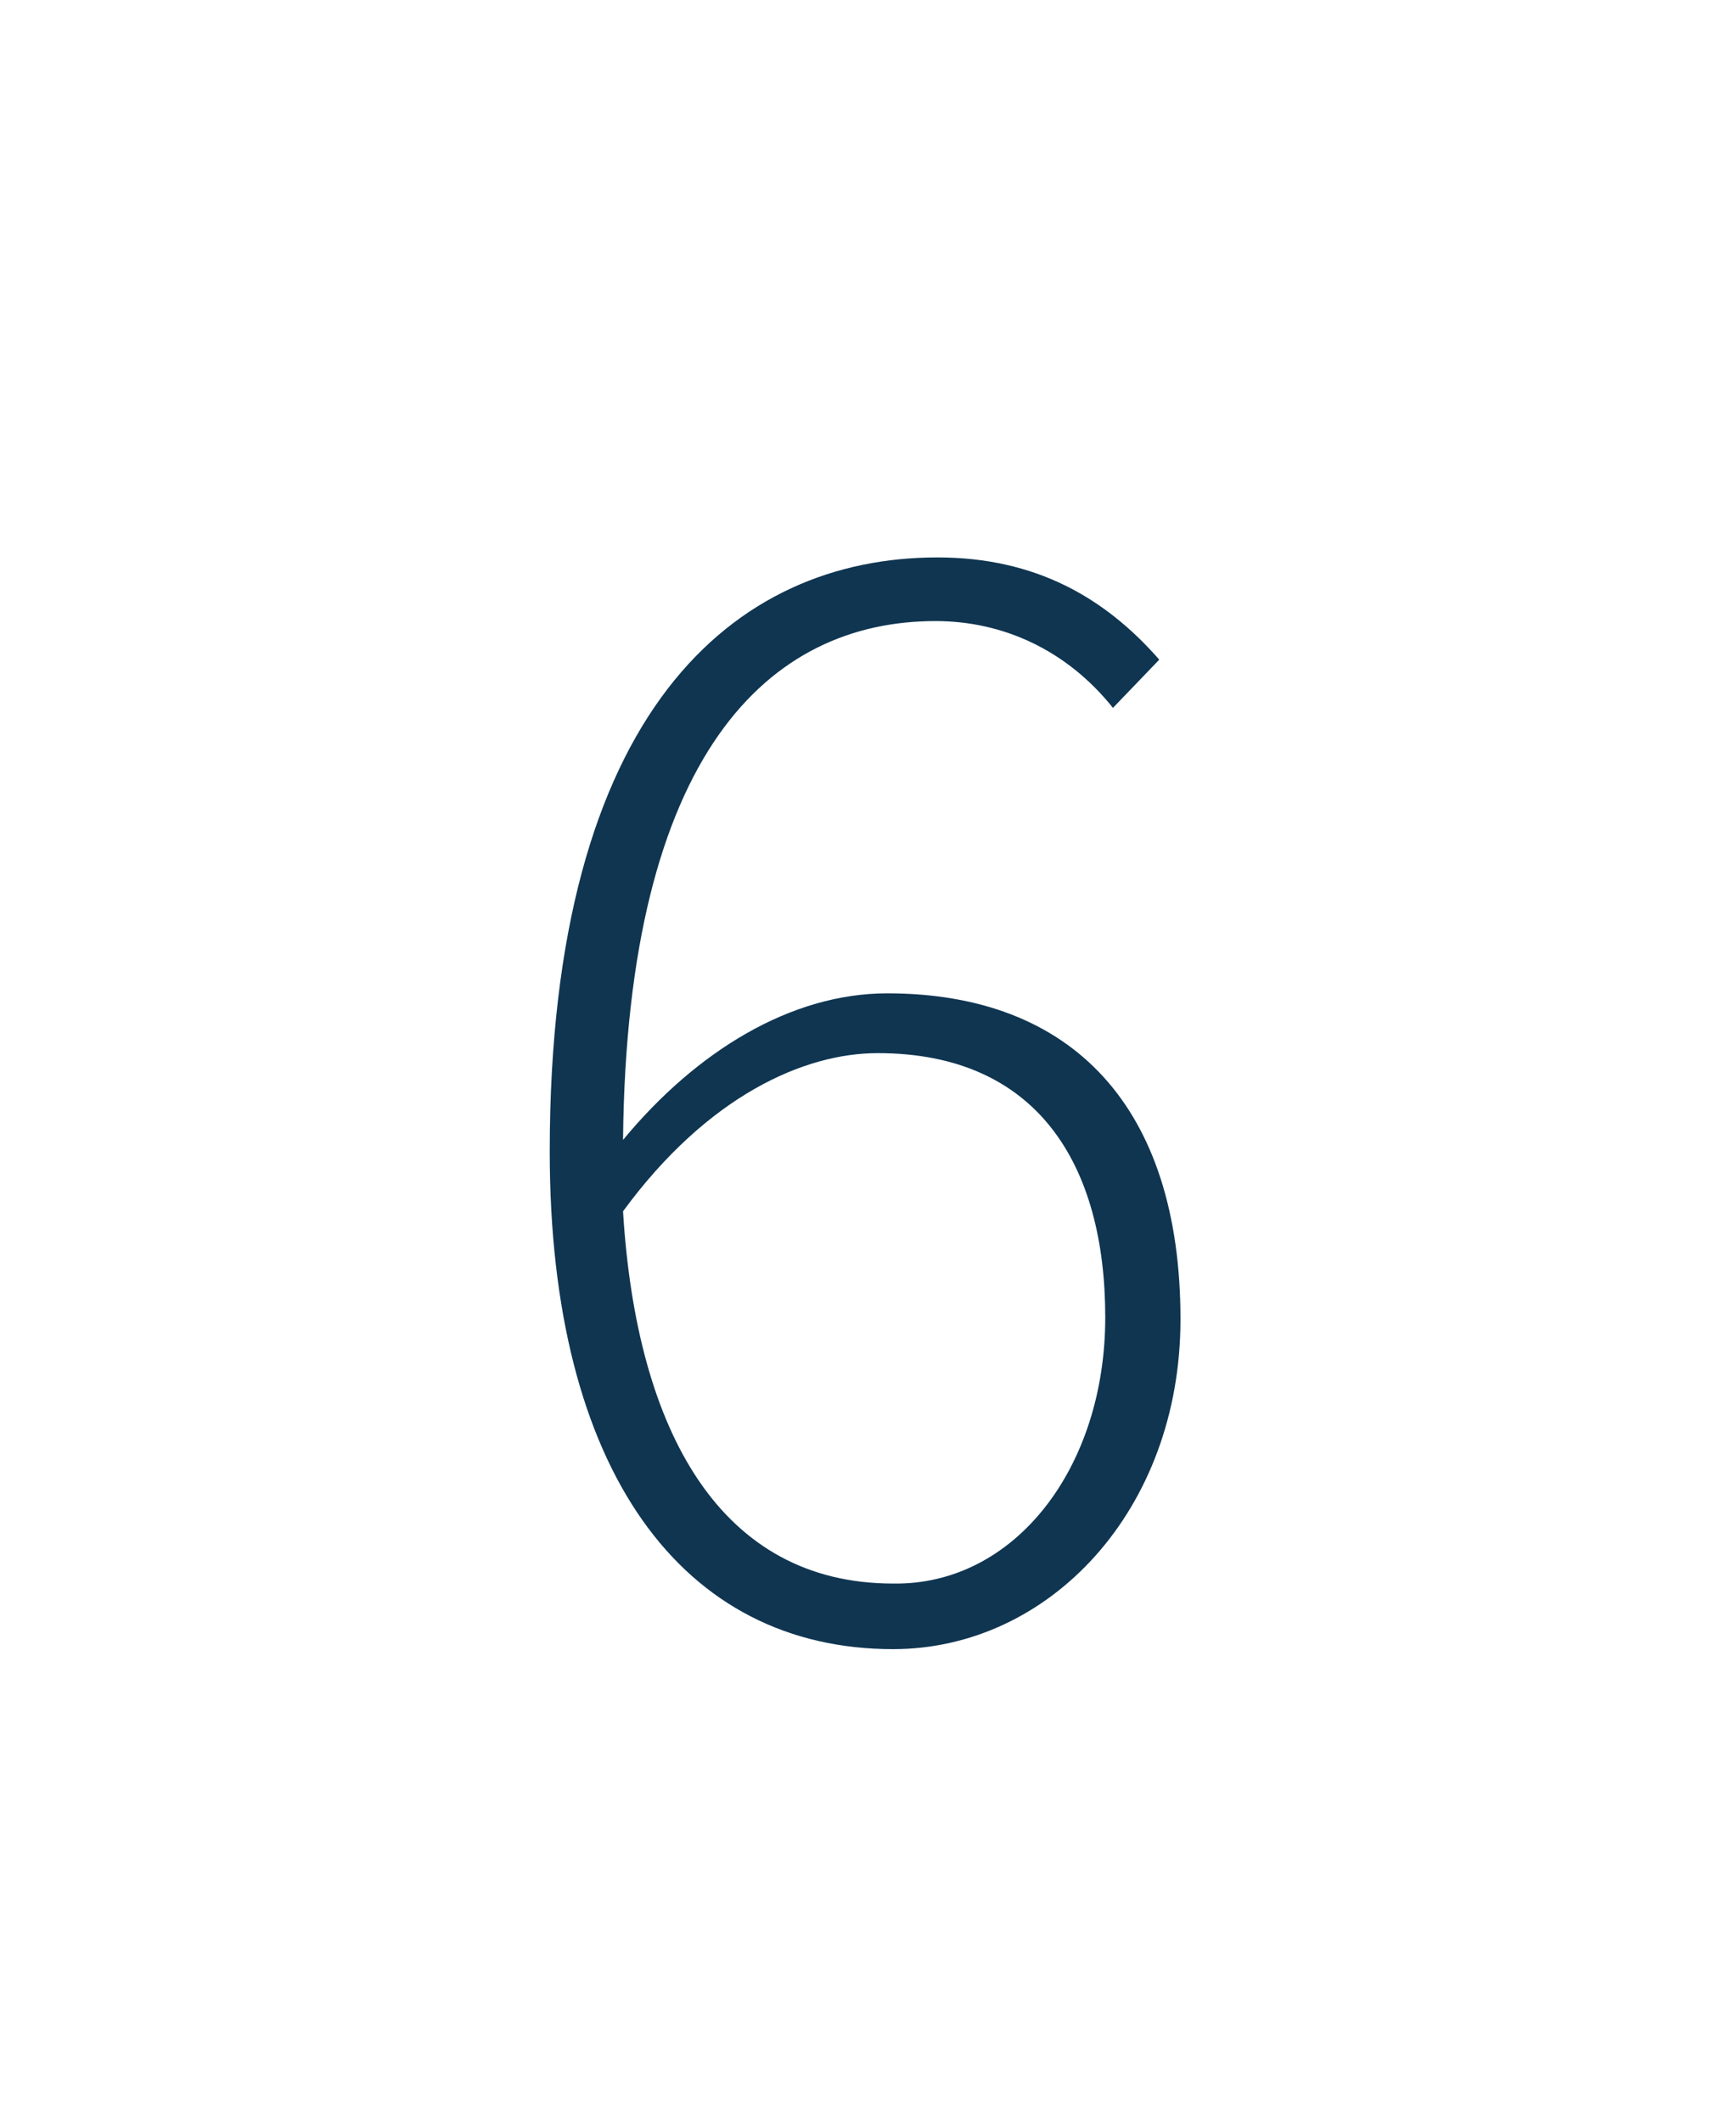 <?xml version="1.0" encoding="utf-8"?>
<!-- Generator: Adobe Illustrator 18.0.0, SVG Export Plug-In . SVG Version: 6.00 Build 0)  -->
<!DOCTYPE svg PUBLIC "-//W3C//DTD SVG 1.1//EN" "http://www.w3.org/Graphics/SVG/1.1/DTD/svg11.dtd">
<svg version="1.1" id="Layer_1" xmlns="http://www.w3.org/2000/svg" xmlns:xlink="http://www.w3.org/1999/xlink" x="0px" y="0px"
	 viewBox="0 0 90 110" enable-background="new 0 0 90 110" xml:space="preserve">
<g>
	<g>
		<path fill="#0F3551" d="M57.7,36.7c-2.4-3-5.7-4.5-9.2-4.5c-8.6,0-16,6.8-16.2,26.9c3.8-4.6,8.7-7.6,13.7-7.6
			c9.6,0,15.2,5.9,15.2,16.9c0,9.9-6.8,17.1-14.9,17.1c-10.9,0-17.8-9.2-17.8-25.8c0-22.9,9.6-30.8,20.1-30.8
			c5.1,0,8.7,2.1,11.5,5.3L57.7,36.7z M57.3,68.3c0-7.9-3.5-13.7-11.8-13.7c-3.8,0-8.8,2.2-13.2,8.2c0.7,11.5,5.1,19.3,14,19.3
			C52.6,82.2,57.3,76.1,57.3,68.3z"/>
	</g>
</g>
<rect fill-rule="evenodd" clip-rule="evenodd" fill="none" width="90" height="110"/>
</svg>
